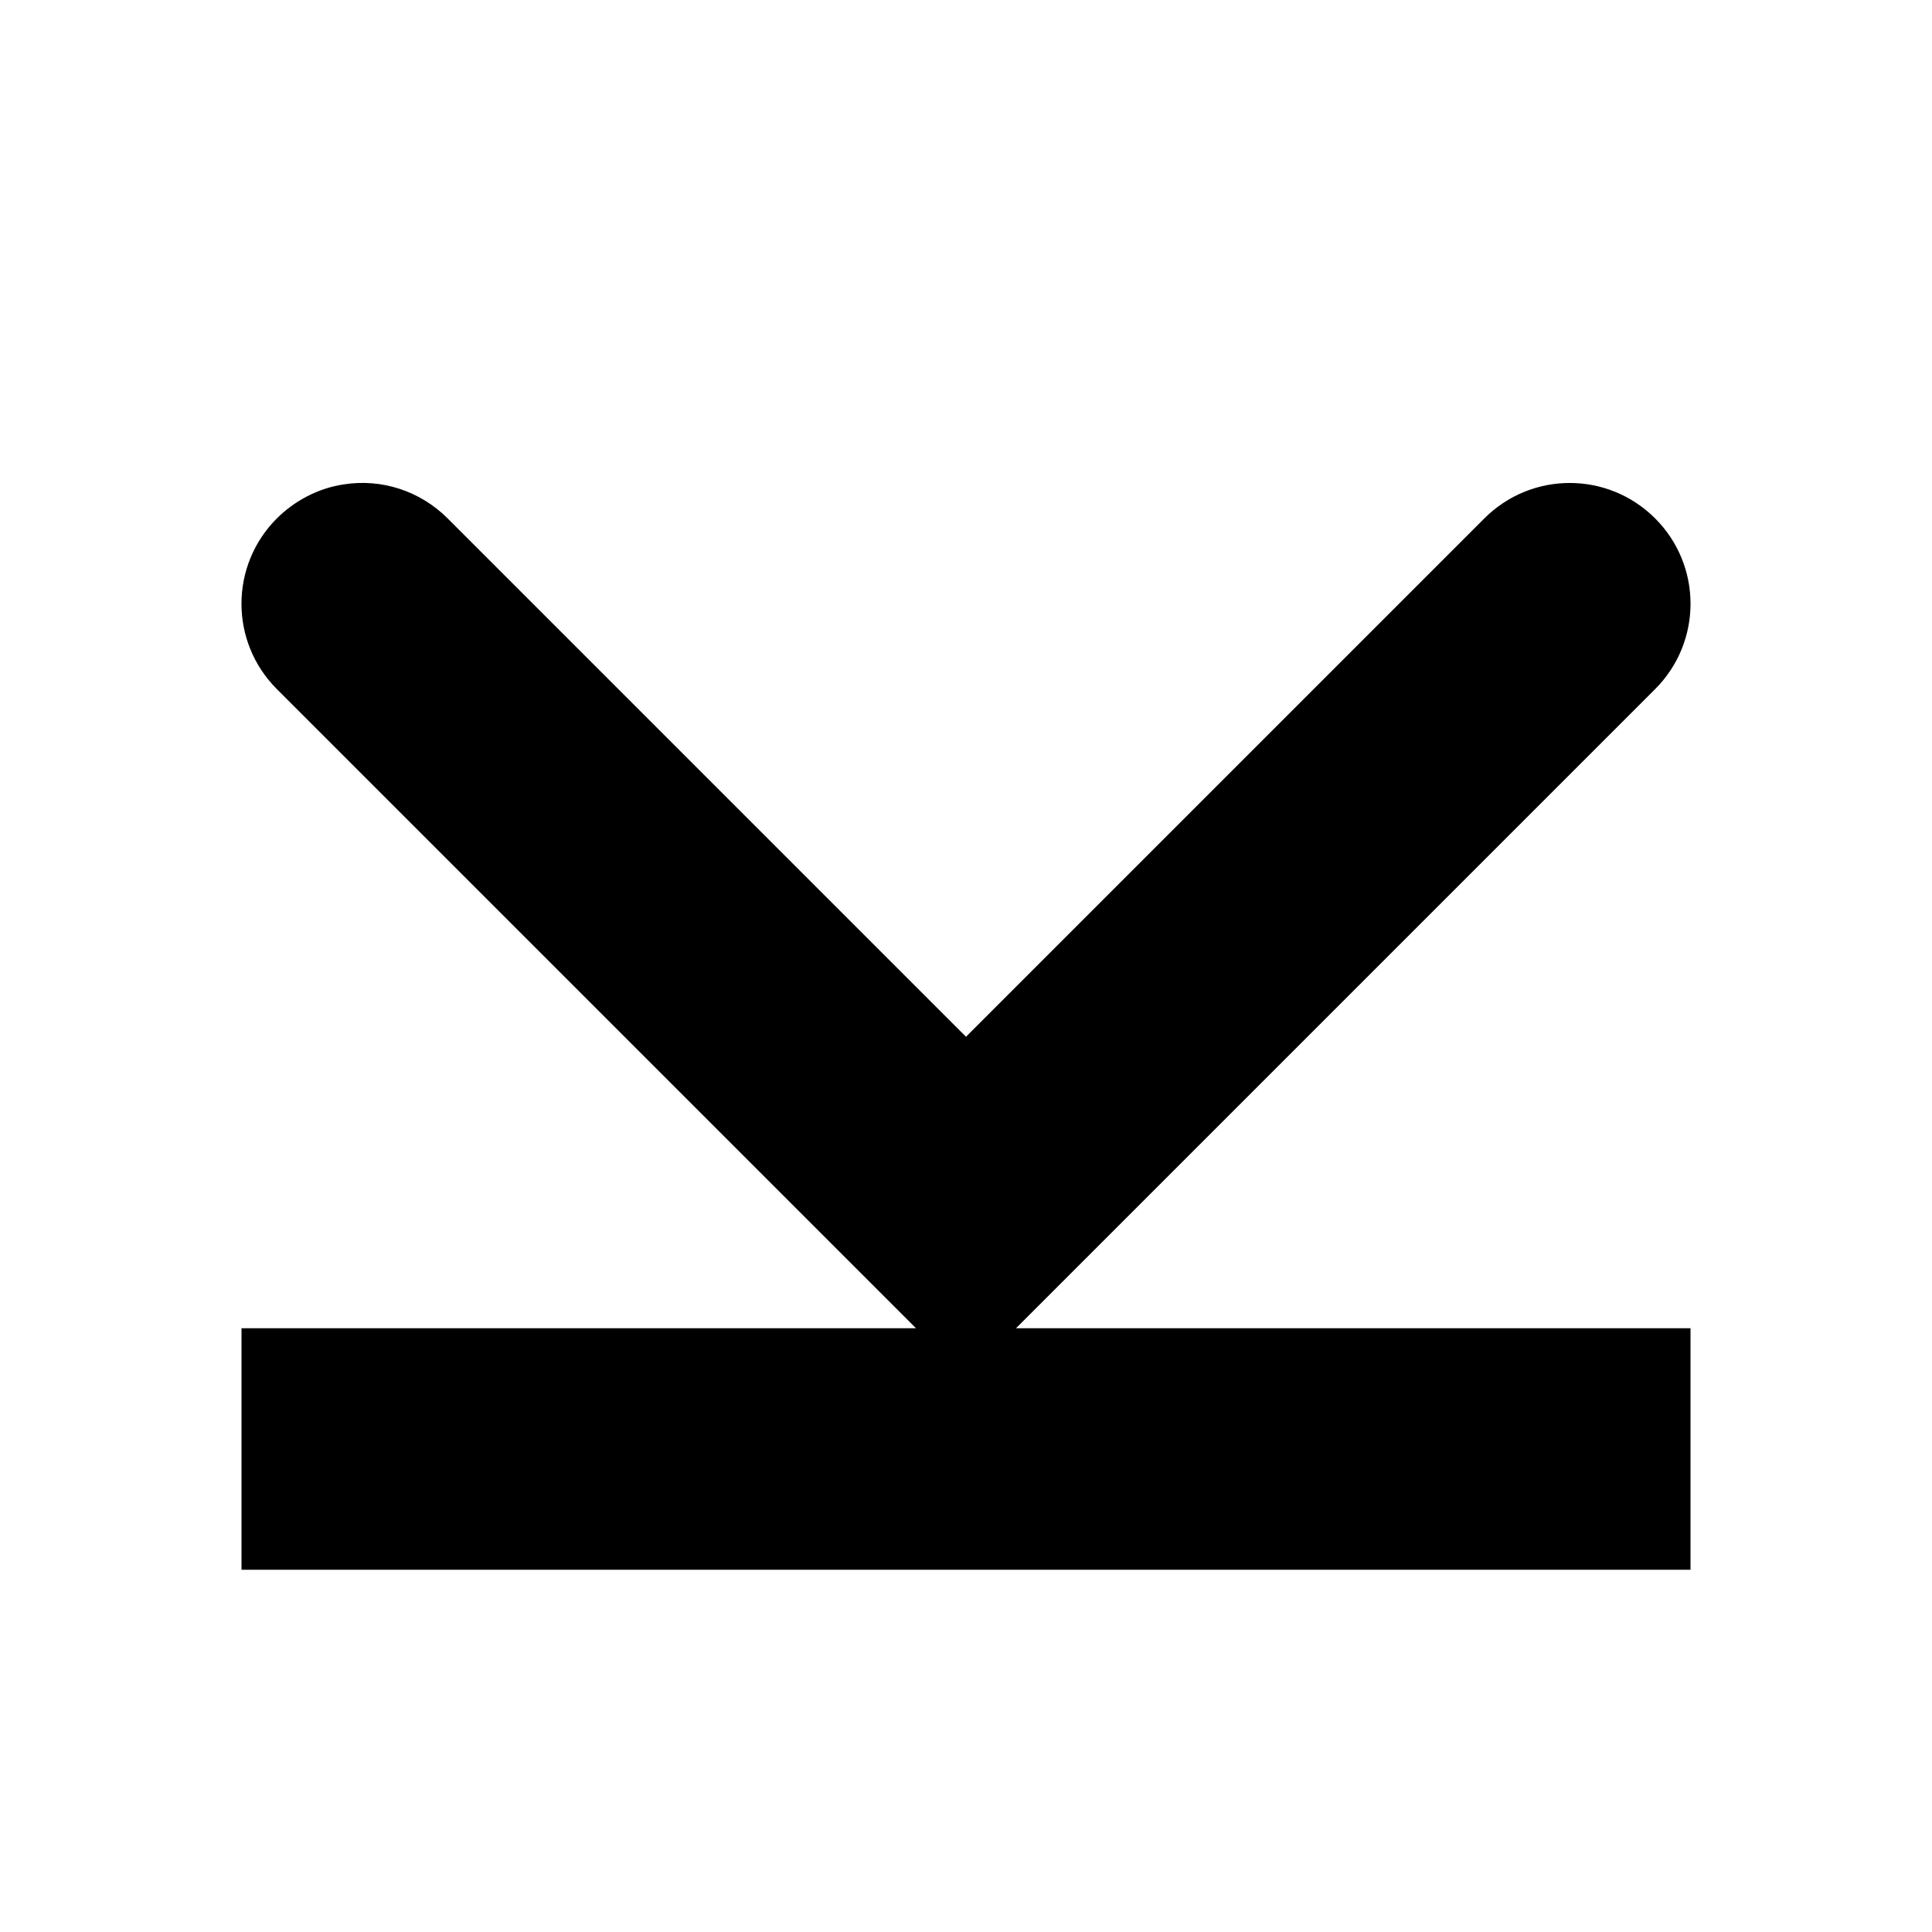 <svg xmlns="http://www.w3.org/2000/svg" height="16px" viewBox="0 0 16 16" width="16px">
    <path d="m 2.844 4.012 c -0.207 0.031 -0.402 0.133 -0.551 0.281 c -0.391 0.391 -0.391 1.023 0 1.414 l 5.293 5.293 h -5.586 v 2 h 12 v -2 h -5.586 l 5.293 -5.293 c 0.391 -0.391 0.391 -1.023 0 -1.414 s -1.023 -0.391 -1.414 0 l -4.293 4.293 l -4.293 -4.293 c -0.227 -0.227 -0.547 -0.332 -0.863 -0.281 z m 0 0" />
</svg>